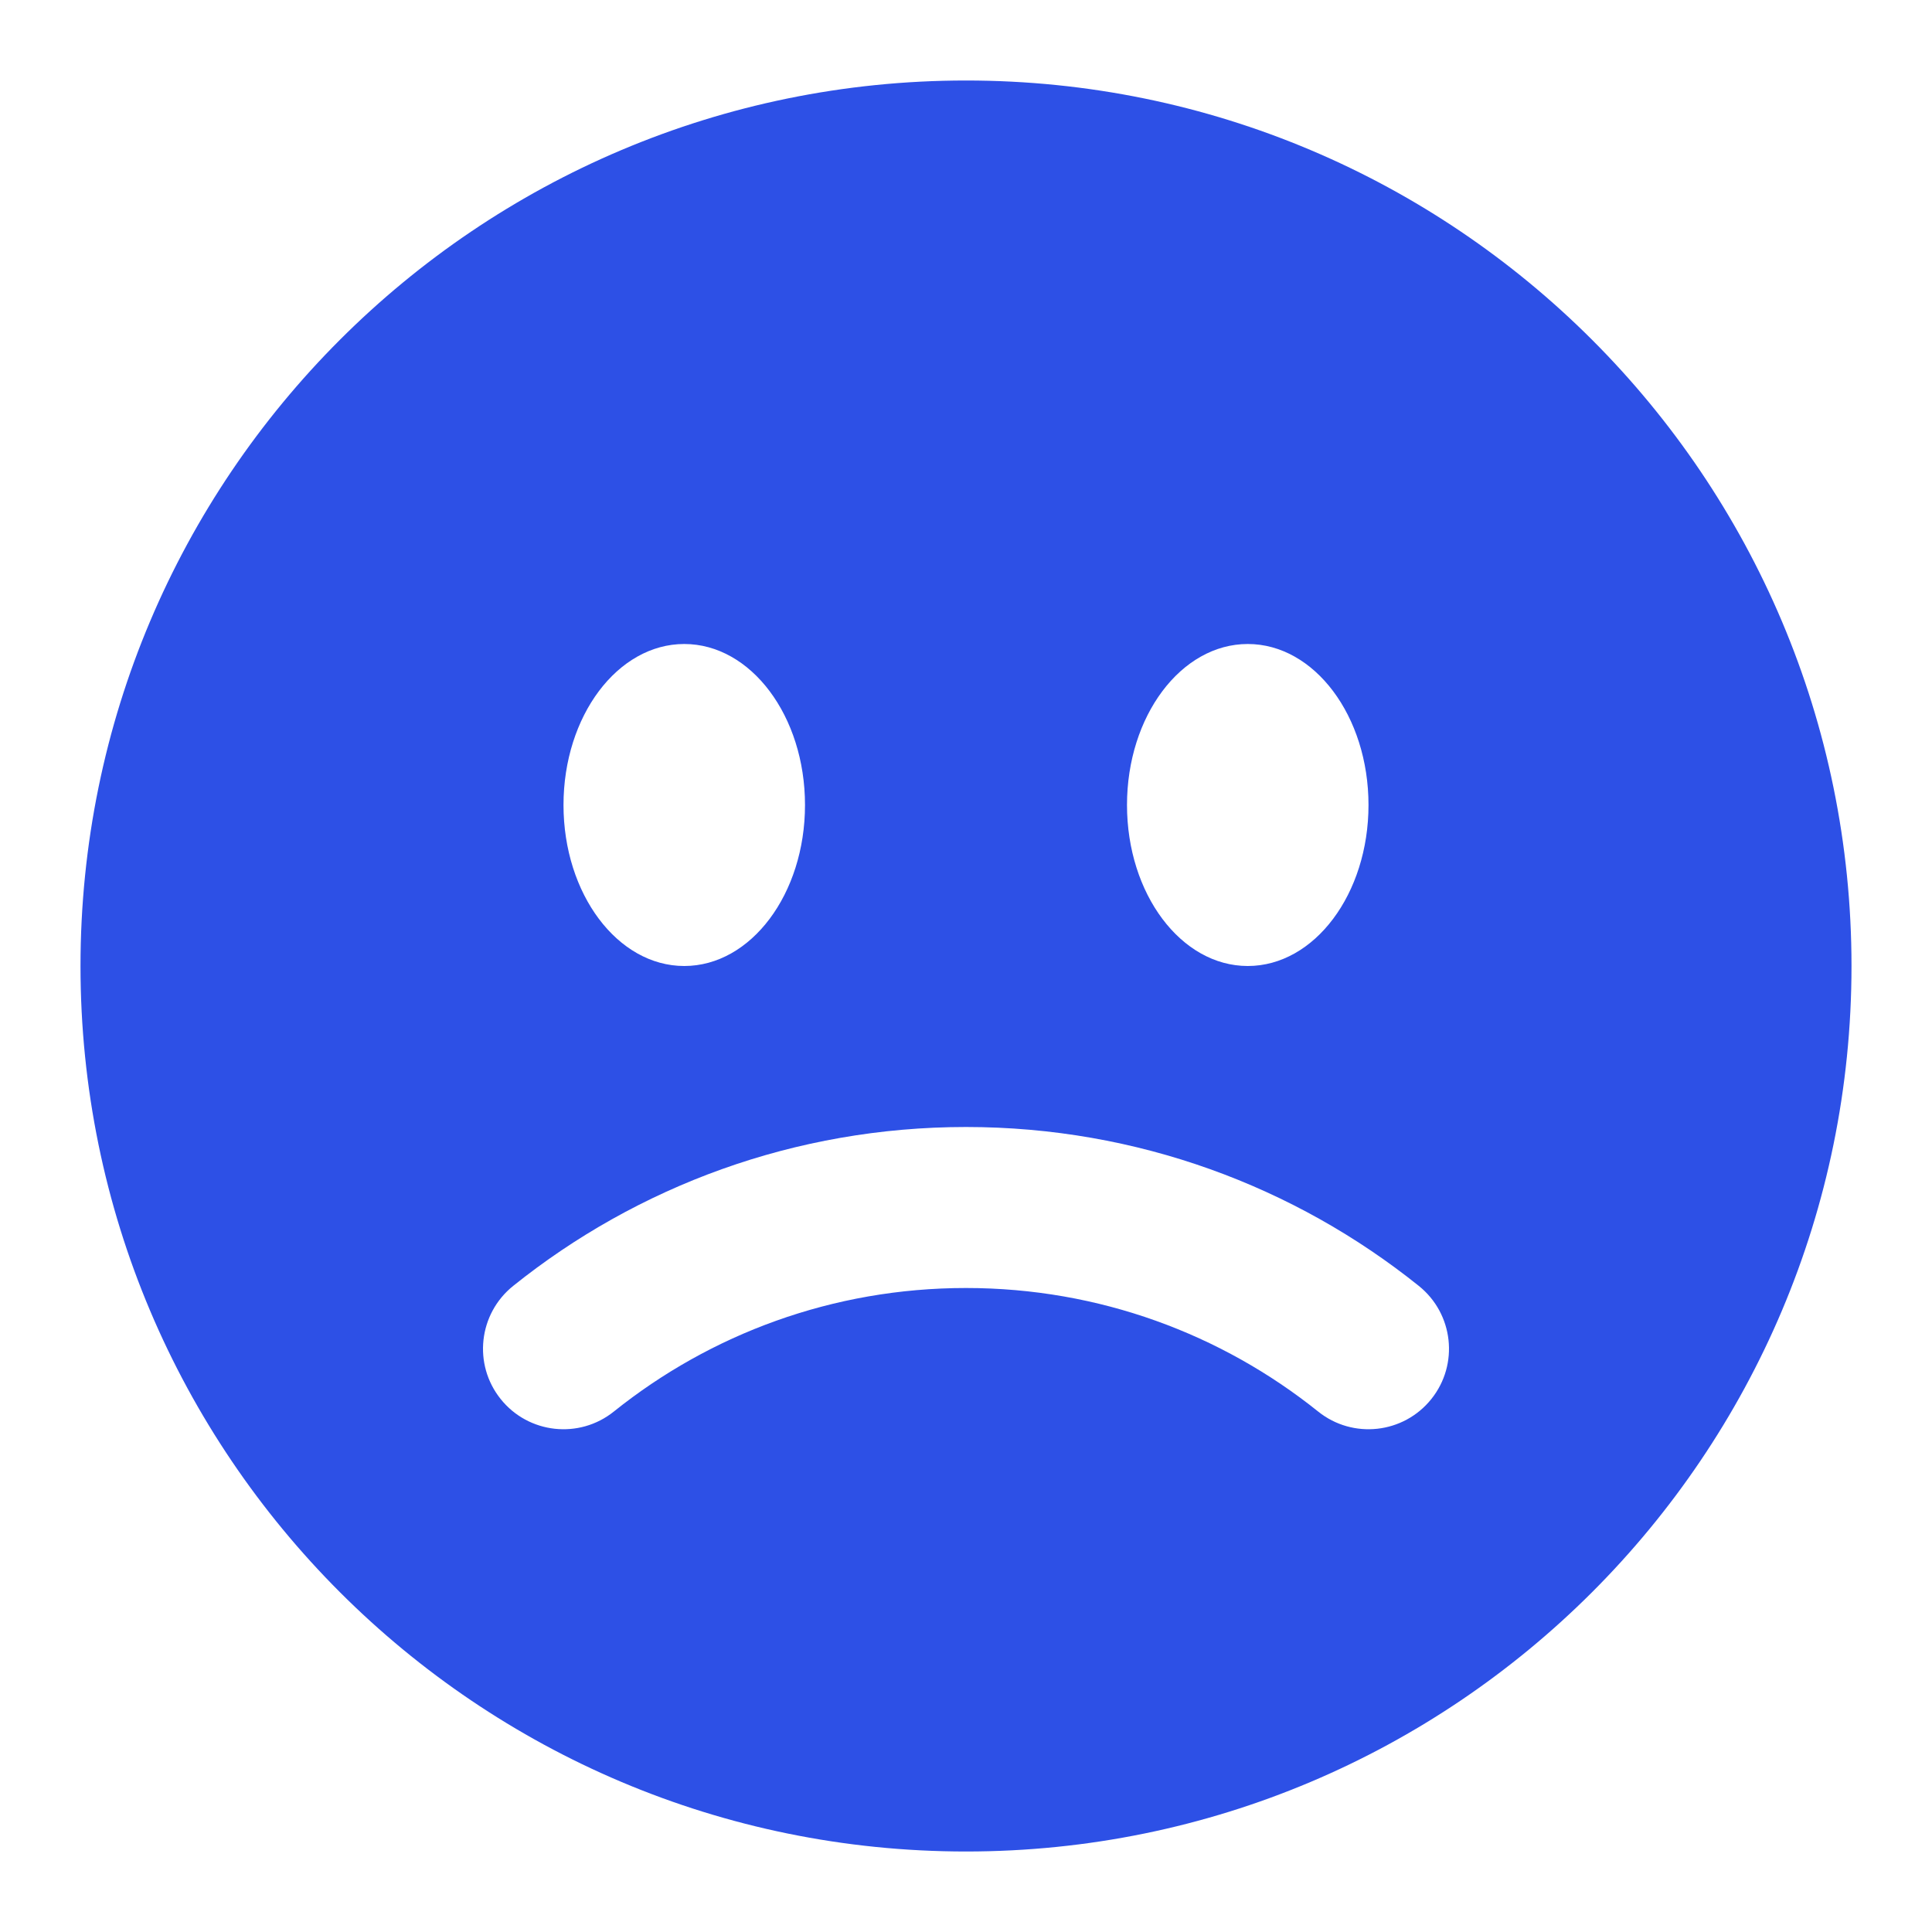 <svg width="24" height="24" viewBox="0 0 24 24" fill="none" xmlns="http://www.w3.org/2000/svg">
<path fill-rule="evenodd" clip-rule="evenodd" d="M12 23C18.075 23 23 18.075 23 12C23 5.925 18.075 1 12 1C5.925 1 1 5.925 1 12C1 18.075 5.925 23 12 23ZM8.5 12C9.328 12 10 11.105 10 10C10 8.895 9.328 8 8.5 8C7.672 8 7 8.895 7 10C7 11.105 7.672 12 8.5 12ZM17 10C17 11.105 16.328 12 15.5 12C14.672 12 14 11.105 14 10C14 8.895 14.672 8 15.5 8C16.328 8 17 8.895 17 10ZM7.625 17.535C8.824 16.574 10.344 16 12 16C13.656 16 15.176 16.574 16.375 17.535C16.805 17.88 17.435 17.811 17.78 17.38C18.126 16.949 18.056 16.32 17.625 15.974C16.085 14.739 14.127 14 12 14C9.873 14 7.915 14.739 6.375 15.974C5.944 16.32 5.874 16.949 6.22 17.38C6.565 17.811 7.195 17.88 7.625 17.535Z" fill="#2D50E6"/>
</svg>
